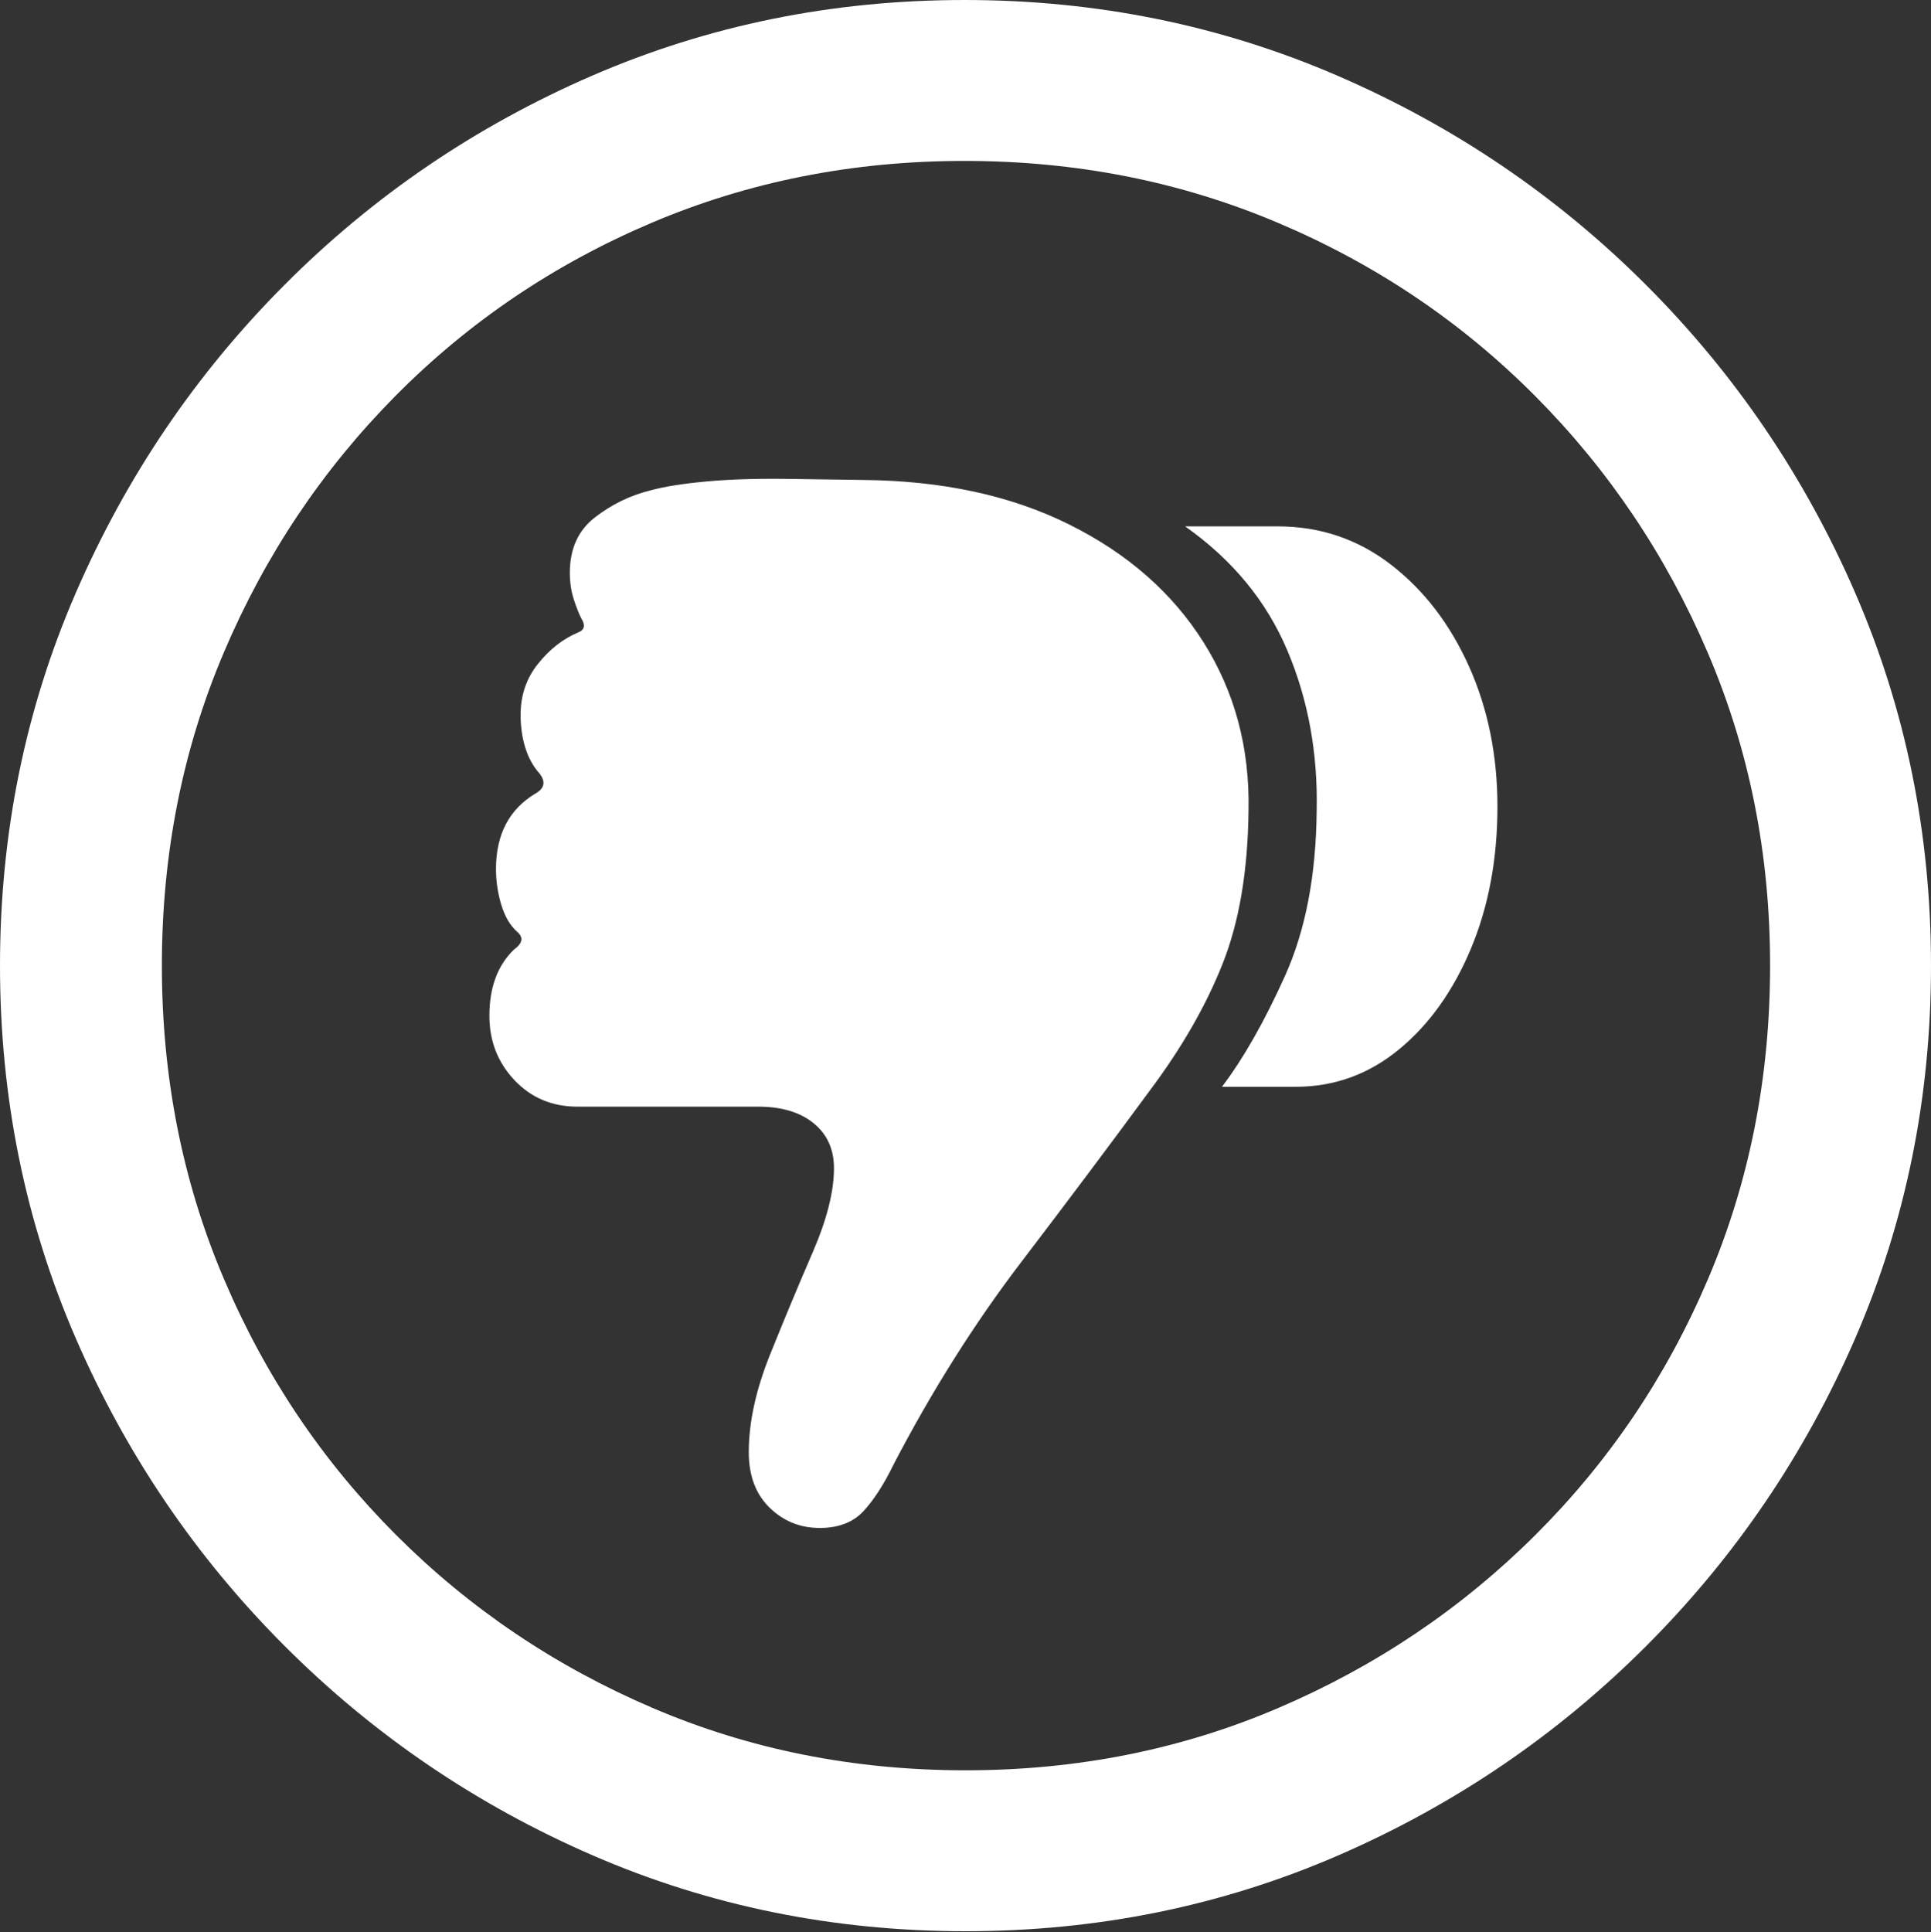 <?xml version="1.0" encoding="UTF-8"?>
<!--Generator: Apple Native CoreSVG 175.5-->
<!DOCTYPE svg
PUBLIC "-//W3C//DTD SVG 1.1//EN"
       "http://www.w3.org/Graphics/SVG/1.1/DTD/svg11.dtd">
<svg version="1.1" xmlns="http://www.w3.org/2000/svg" xmlns:xlink="http://www.w3.org/1999/xlink" width="19.922" height="19.932">
 <rect width="100%" height="100%" fill="#333333" stroke="none"/>
 <g>
  <rect height="19.932" opacity="0" width="19.922" x="0" y="0"/>
  <path d="M9.961 19.922Q12.002 19.922 13.804 19.141Q15.605 18.359 16.982 16.982Q18.359 15.605 19.141 13.804Q19.922 12.002 19.922 9.961Q19.922 7.92 19.141 6.118Q18.359 4.316 16.982 2.939Q15.605 1.562 13.799 0.781Q11.992 0 9.951 0Q7.91 0 6.108 0.781Q4.307 1.562 2.935 2.939Q1.562 4.316 0.781 6.118Q0 7.92 0 9.961Q0 12.002 0.781 13.804Q1.562 15.605 2.939 16.982Q4.316 18.359 6.118 19.141Q7.92 19.922 9.961 19.922ZM9.961 18.262Q8.232 18.262 6.729 17.617Q5.225 16.973 4.087 15.835Q2.949 14.697 2.31 13.193Q1.67 11.69 1.67 9.961Q1.67 8.232 2.31 6.729Q2.949 5.225 4.082 4.082Q5.215 2.939 6.719 2.3Q8.223 1.66 9.951 1.66Q11.68 1.66 13.188 2.3Q14.697 2.939 15.835 4.082Q16.973 5.225 17.617 6.729Q18.262 8.232 18.262 9.961Q18.262 11.69 17.622 13.193Q16.982 14.697 15.84 15.835Q14.697 16.973 13.193 17.617Q11.69 18.262 9.961 18.262Z" fill="#ffffff"/>
  <path d="M15.449 8.32Q15.449 7.529 15.156 6.875Q14.863 6.221 14.351 5.825Q13.838 5.43 13.184 5.43L12.227 5.43Q12.959 5.947 13.281 6.709Q13.604 7.471 13.584 8.369Q13.574 9.365 13.257 10.068Q12.94 10.771 12.607 11.211L13.369 11.211Q13.965 11.211 14.434 10.825Q14.902 10.44 15.176 9.785Q15.449 9.131 15.449 8.32ZM12.881 8.359Q12.9 7.393 12.417 6.626Q11.934 5.859 11.03 5.41Q10.127 4.961 8.896 4.951L8.184 4.941Q7.666 4.932 7.295 4.966Q6.924 5 6.709 5.059Q6.396 5.137 6.138 5.337Q5.879 5.537 5.879 5.908Q5.879 6.055 5.918 6.177Q5.957 6.299 5.996 6.377Q6.064 6.484 5.967 6.523Q5.732 6.621 5.552 6.846Q5.371 7.07 5.371 7.373Q5.371 7.559 5.42 7.715Q5.469 7.871 5.566 7.979Q5.664 8.105 5.527 8.184Q5.117 8.428 5.117 8.965Q5.117 9.15 5.171 9.331Q5.225 9.512 5.332 9.609Q5.439 9.697 5.303 9.795Q5.049 10.039 5.049 10.479Q5.049 10.869 5.308 11.143Q5.566 11.416 5.957 11.416L7.822 11.416Q8.184 11.416 8.394 11.587Q8.604 11.758 8.604 12.051Q8.604 12.412 8.384 12.92Q8.164 13.428 7.944 13.975Q7.725 14.521 7.725 14.98Q7.725 15.342 7.939 15.552Q8.154 15.762 8.457 15.762Q8.75 15.762 8.911 15.586Q9.072 15.41 9.219 15.107Q9.814 13.965 10.537 13.018Q11.26 12.07 11.855 11.26Q12.354 10.596 12.612 9.946Q12.871 9.297 12.881 8.359Z" fill="#ffffff"/>
 </g>
</svg>
